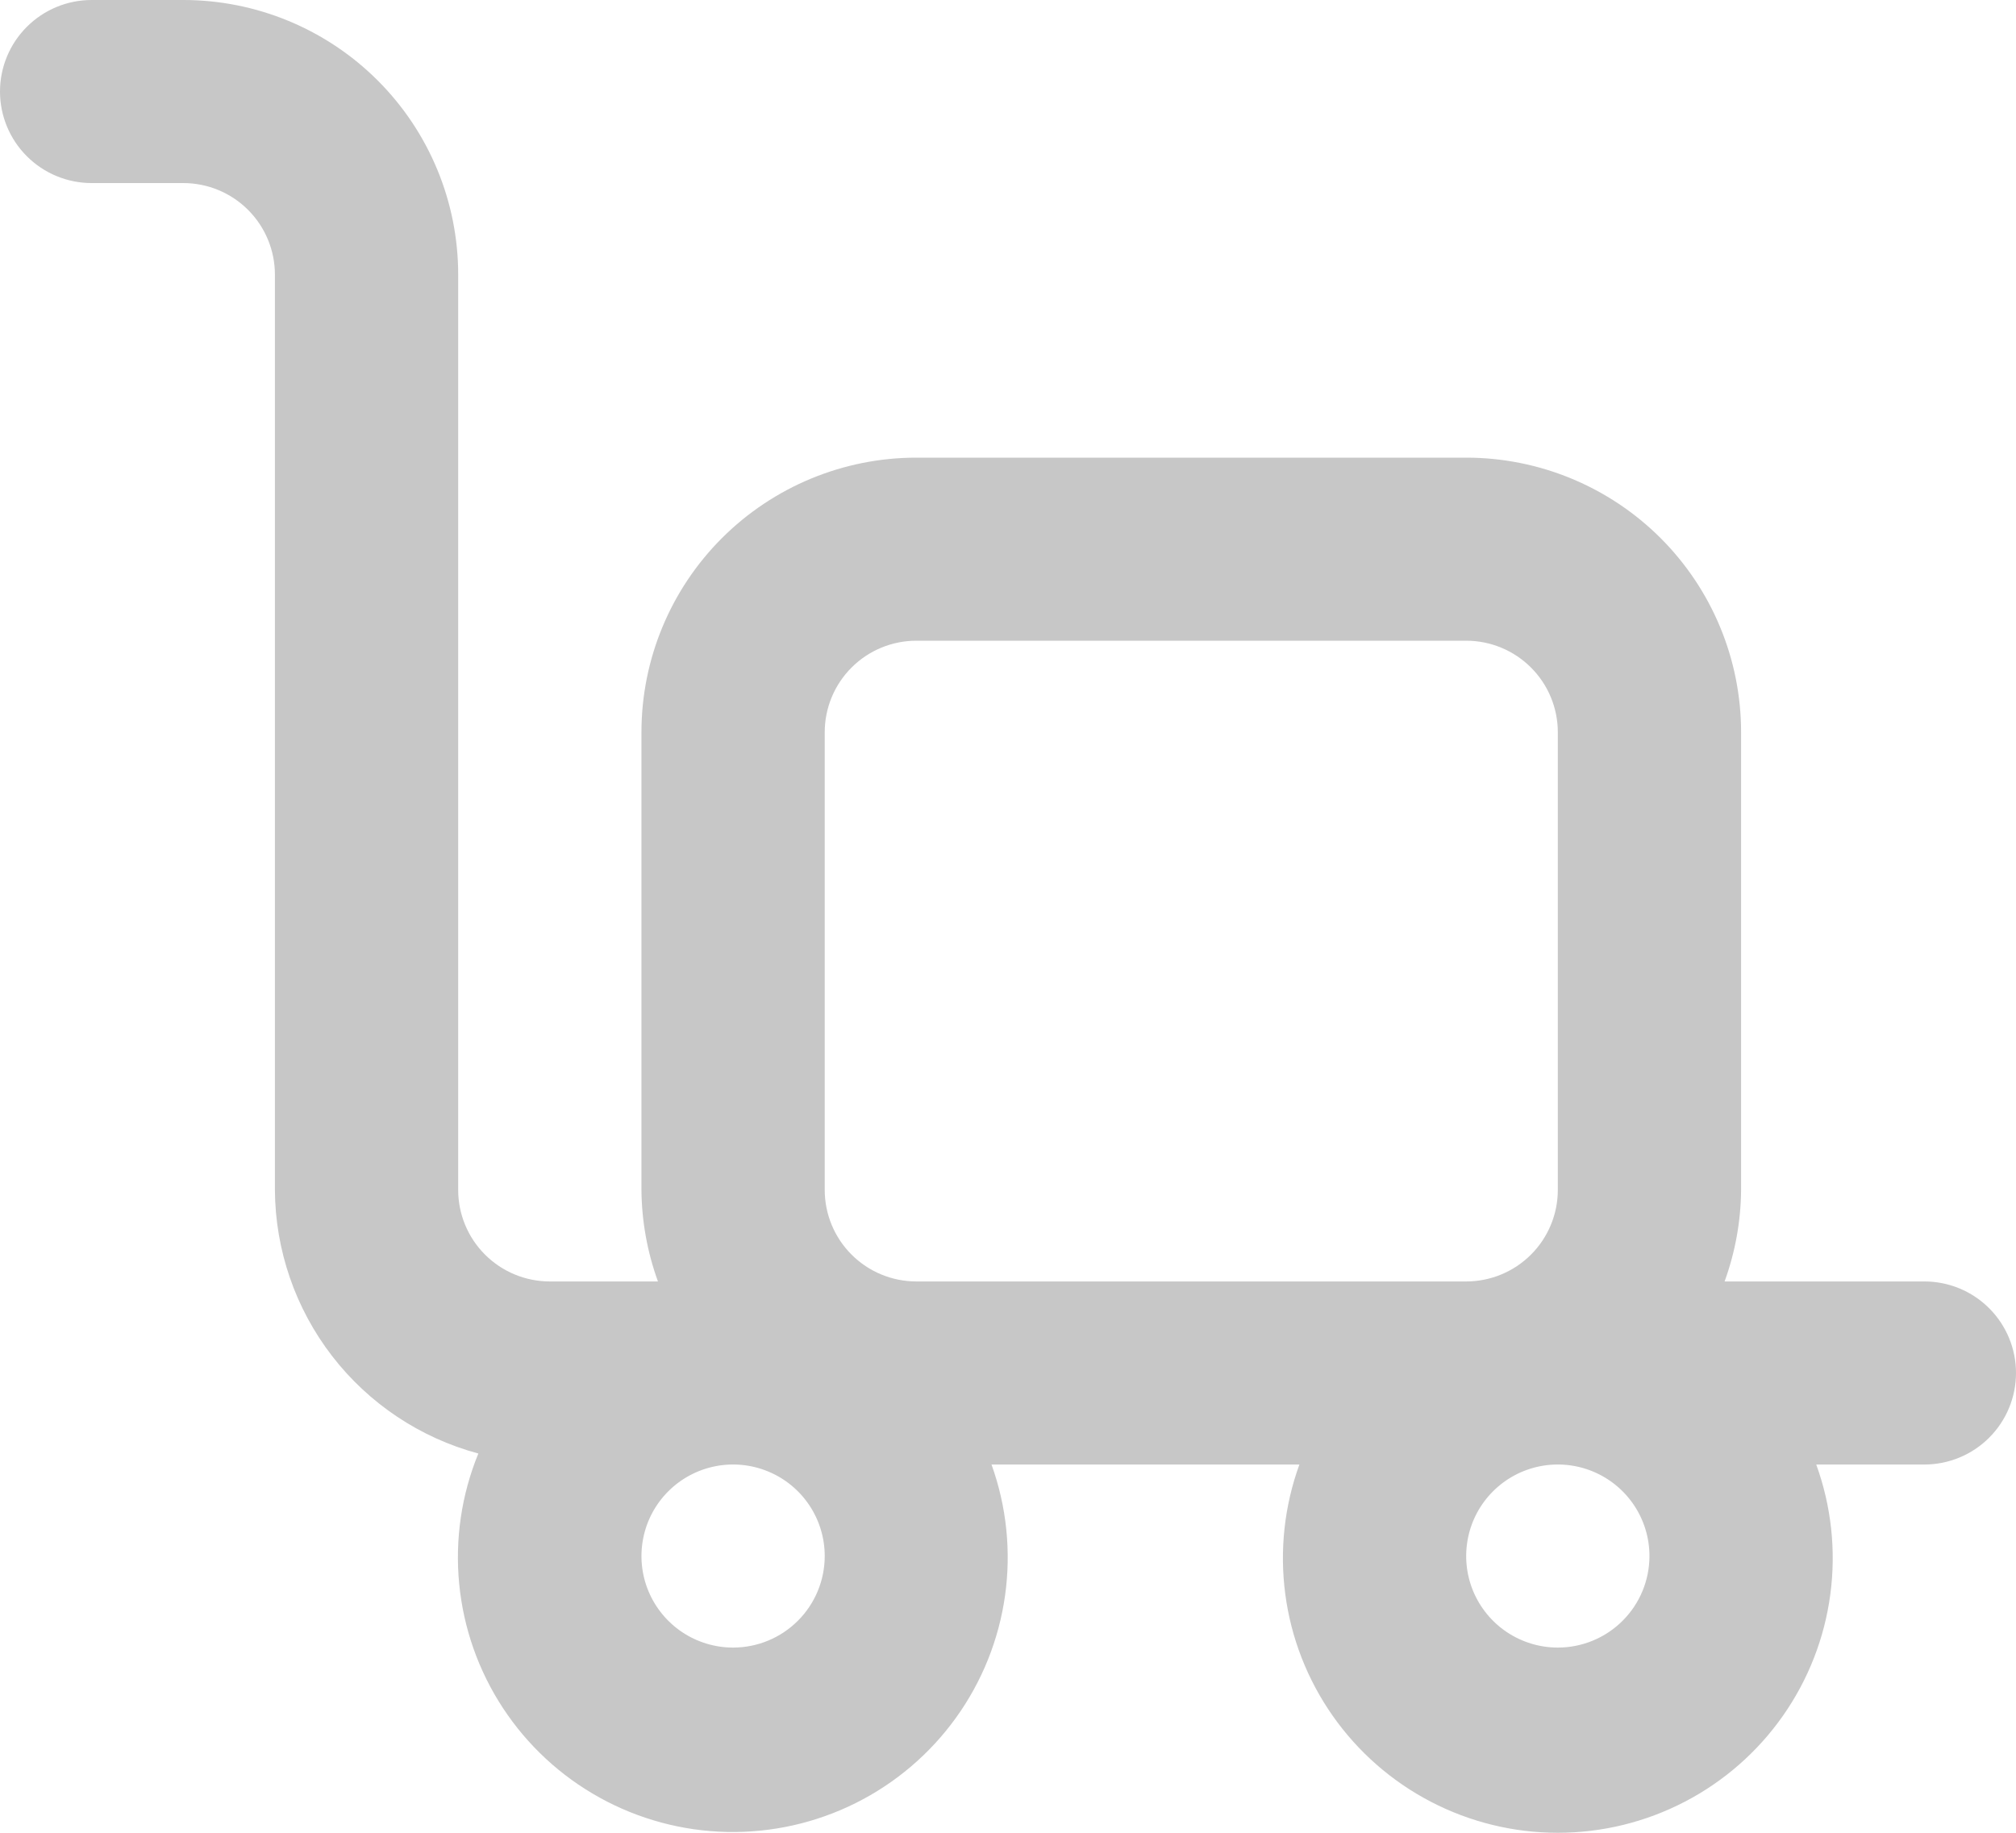 <svg width="66" height="60" viewBox="0 0 66 60" fill="none" xmlns="http://www.w3.org/2000/svg">
<path d="M63 41.951H56.46C56.809 40.99 56.992 39.976 57 38.954V23.972C57 21.588 56.052 19.301 54.364 17.615C52.676 15.93 50.387 14.982 48 14.982H30C27.613 14.982 25.324 15.93 23.636 17.615C21.948 19.301 21 21.588 21 23.972V38.954C21.008 39.976 21.191 40.99 21.54 41.951H18C17.204 41.951 16.441 41.635 15.879 41.073C15.316 40.511 15 39.749 15 38.954V8.989C15 6.605 14.052 4.319 12.364 2.633C10.676 0.947 8.387 0 6 0H3C2.204 0 1.441 0.316 0.879 0.878C0.316 1.44 0 2.202 0 2.996C0 3.791 0.316 4.553 0.879 5.115C1.441 5.677 2.204 5.993 3 5.993H6C6.796 5.993 7.559 6.309 8.121 6.871C8.684 7.433 9 8.195 9 8.989V38.954C9.011 40.922 9.669 42.833 10.872 44.392C12.075 45.951 13.757 47.072 15.66 47.584C15.107 48.934 14.892 50.398 15.033 51.85C15.173 53.302 15.665 54.697 16.466 55.917C17.267 57.136 18.353 58.143 19.631 58.849C20.908 59.556 22.338 59.941 23.798 59.973C25.258 60.004 26.703 59.68 28.01 59.029C29.317 58.377 30.445 57.418 31.297 56.234C32.15 55.05 32.701 53.677 32.904 52.232C33.106 50.788 32.954 49.316 32.46 47.944H42.54C42.047 49.301 41.888 50.758 42.078 52.19C42.267 53.622 42.8 54.987 43.63 56.17C44.46 57.353 45.563 58.319 46.846 58.985C48.129 59.652 49.554 60 51 60C52.446 60 53.871 59.652 55.154 58.985C56.437 58.319 57.54 57.353 58.37 56.17C59.2 54.987 59.733 53.622 59.922 52.19C60.112 50.758 59.953 49.301 59.46 47.944H63C63.796 47.944 64.559 47.628 65.121 47.066C65.684 46.504 66 45.742 66 44.947C66 44.152 65.684 43.39 65.121 42.828C64.559 42.266 63.796 41.951 63 41.951ZM24 53.937C23.407 53.937 22.827 53.761 22.333 53.432C21.84 53.102 21.455 52.634 21.228 52.087C21.001 51.539 20.942 50.937 21.058 50.355C21.173 49.774 21.459 49.24 21.879 48.821C22.298 48.402 22.833 48.117 23.415 48.001C23.997 47.886 24.6 47.945 25.148 48.172C25.696 48.398 26.165 48.783 26.494 49.275C26.824 49.768 27 50.347 27 50.94C27 51.735 26.684 52.497 26.121 53.059C25.559 53.621 24.796 53.937 24 53.937ZM30 41.951C29.204 41.951 28.441 41.635 27.879 41.073C27.316 40.511 27 39.749 27 38.954V23.972C27 23.177 27.316 22.415 27.879 21.853C28.441 21.291 29.204 20.975 30 20.975H48C48.796 20.975 49.559 21.291 50.121 21.853C50.684 22.415 51 23.177 51 23.972V38.954C51 39.749 50.684 40.511 50.121 41.073C49.559 41.635 48.796 41.951 48 41.951H30ZM51 53.937C50.407 53.937 49.827 53.761 49.333 53.432C48.84 53.102 48.455 52.634 48.228 52.087C48.001 51.539 47.942 50.937 48.058 50.355C48.173 49.774 48.459 49.24 48.879 48.821C49.298 48.402 49.833 48.117 50.415 48.001C50.997 47.886 51.6 47.945 52.148 48.172C52.696 48.398 53.165 48.783 53.494 49.275C53.824 49.768 54 50.347 54 50.94C54 51.735 53.684 52.497 53.121 53.059C52.559 53.621 51.796 53.937 51 53.937Z" fill="#C7C7C7"/>
</svg>